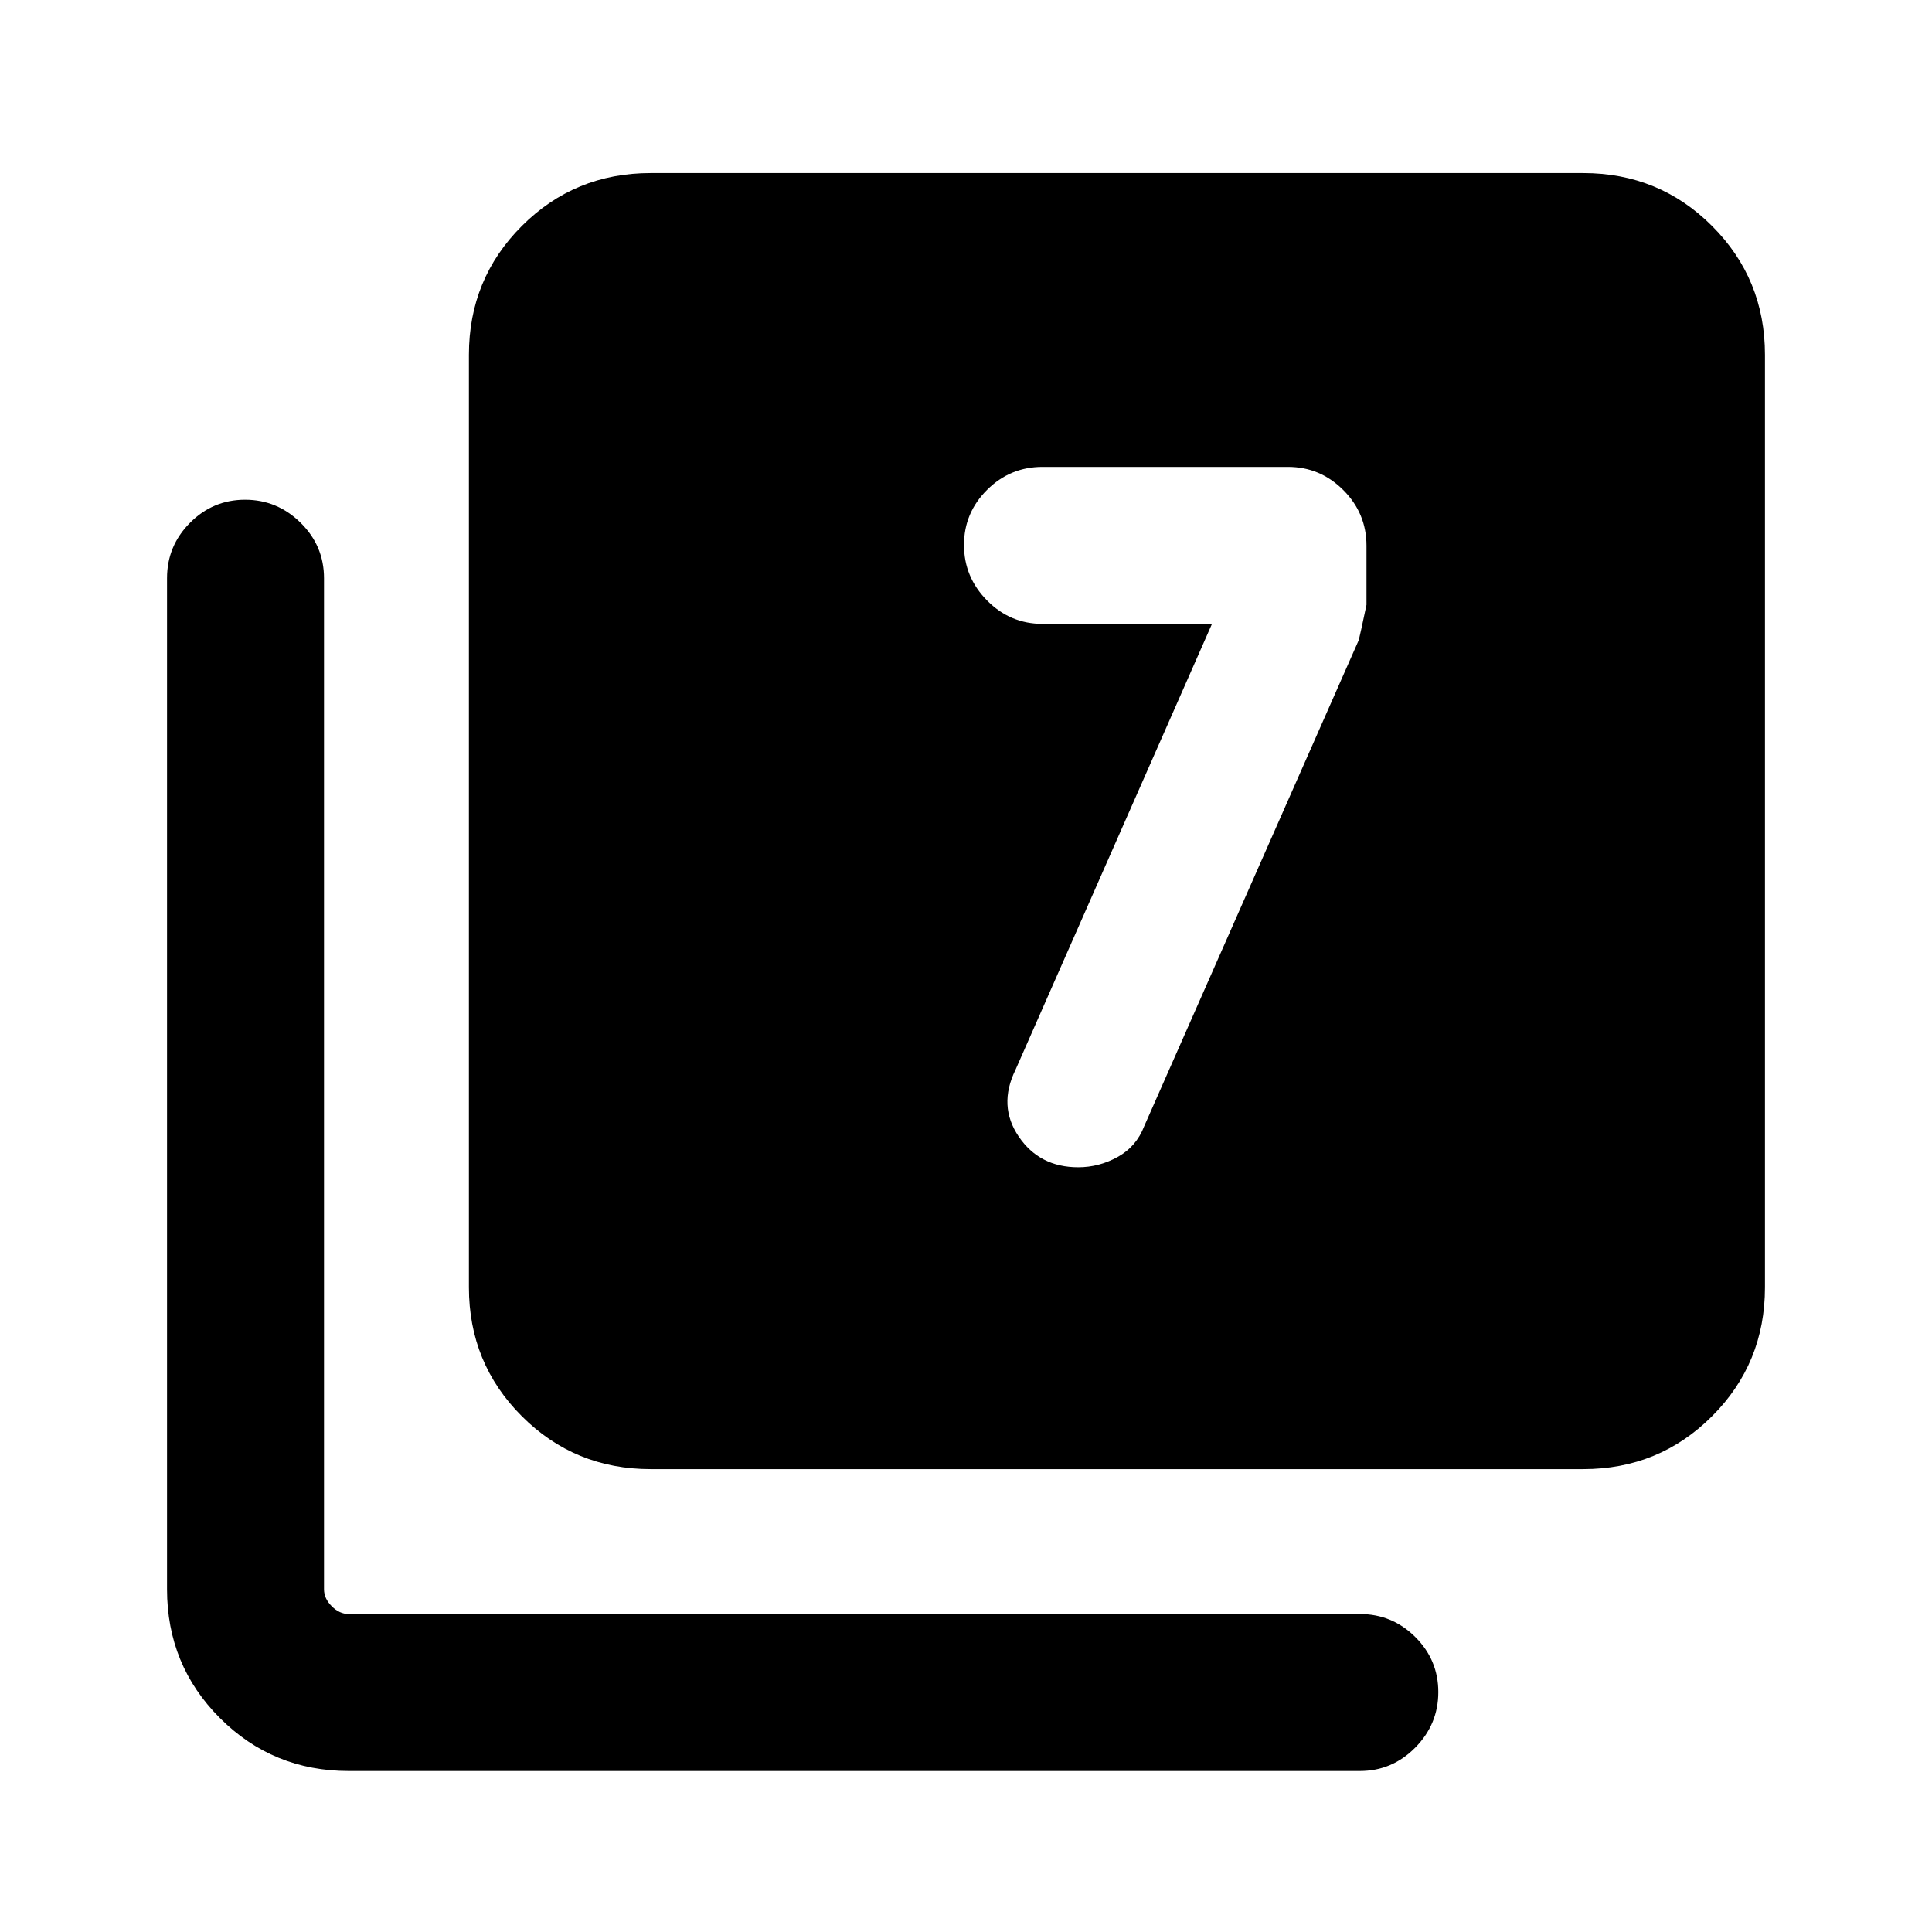 <svg xmlns="http://www.w3.org/2000/svg" height="20" viewBox="0 -960 960 960" width="20"><path d="m602.23-650-97.69 221.69q-8.69 17.77 1.64 33.04Q516.52-380 535.74-380q10.41 0 19.68-5.15 9.27-5.16 13.12-15.24l106.63-241.57q.6-2.19 3.83-17.49v-29.4q0-16.11-11.51-27.63T640-728H518q-16.07 0-27.53 11.41Q479-705.19 479-689.21q0 15.98 11.47 27.59Q501.93-650 518-650h84.23ZM323.31-230q-37.73 0-64.02-26.29T233-320.31v-463.38q0-37.73 26.29-64.02T323.31-874h463.38q37.73 0 64.02 26.29T877-783.69v463.38q0 37.73-26.29 64.02T786.69-230H323.31Zm-150 150q-37.73 0-64.02-26.29T83-170.31v-502.38q0-16.07 11.41-27.54 11.4-11.46 27.38-11.46 15.98 0 27.6 11.46Q161-688.76 161-672.69v502.38q0 4.62 3.85 8.46 3.84 3.85 8.46 3.85h502.38q16.07 0 27.54 11.4 11.46 11.41 11.46 27.39t-11.46 27.59Q691.76-80 675.69-80H173.31Z"/></svg>